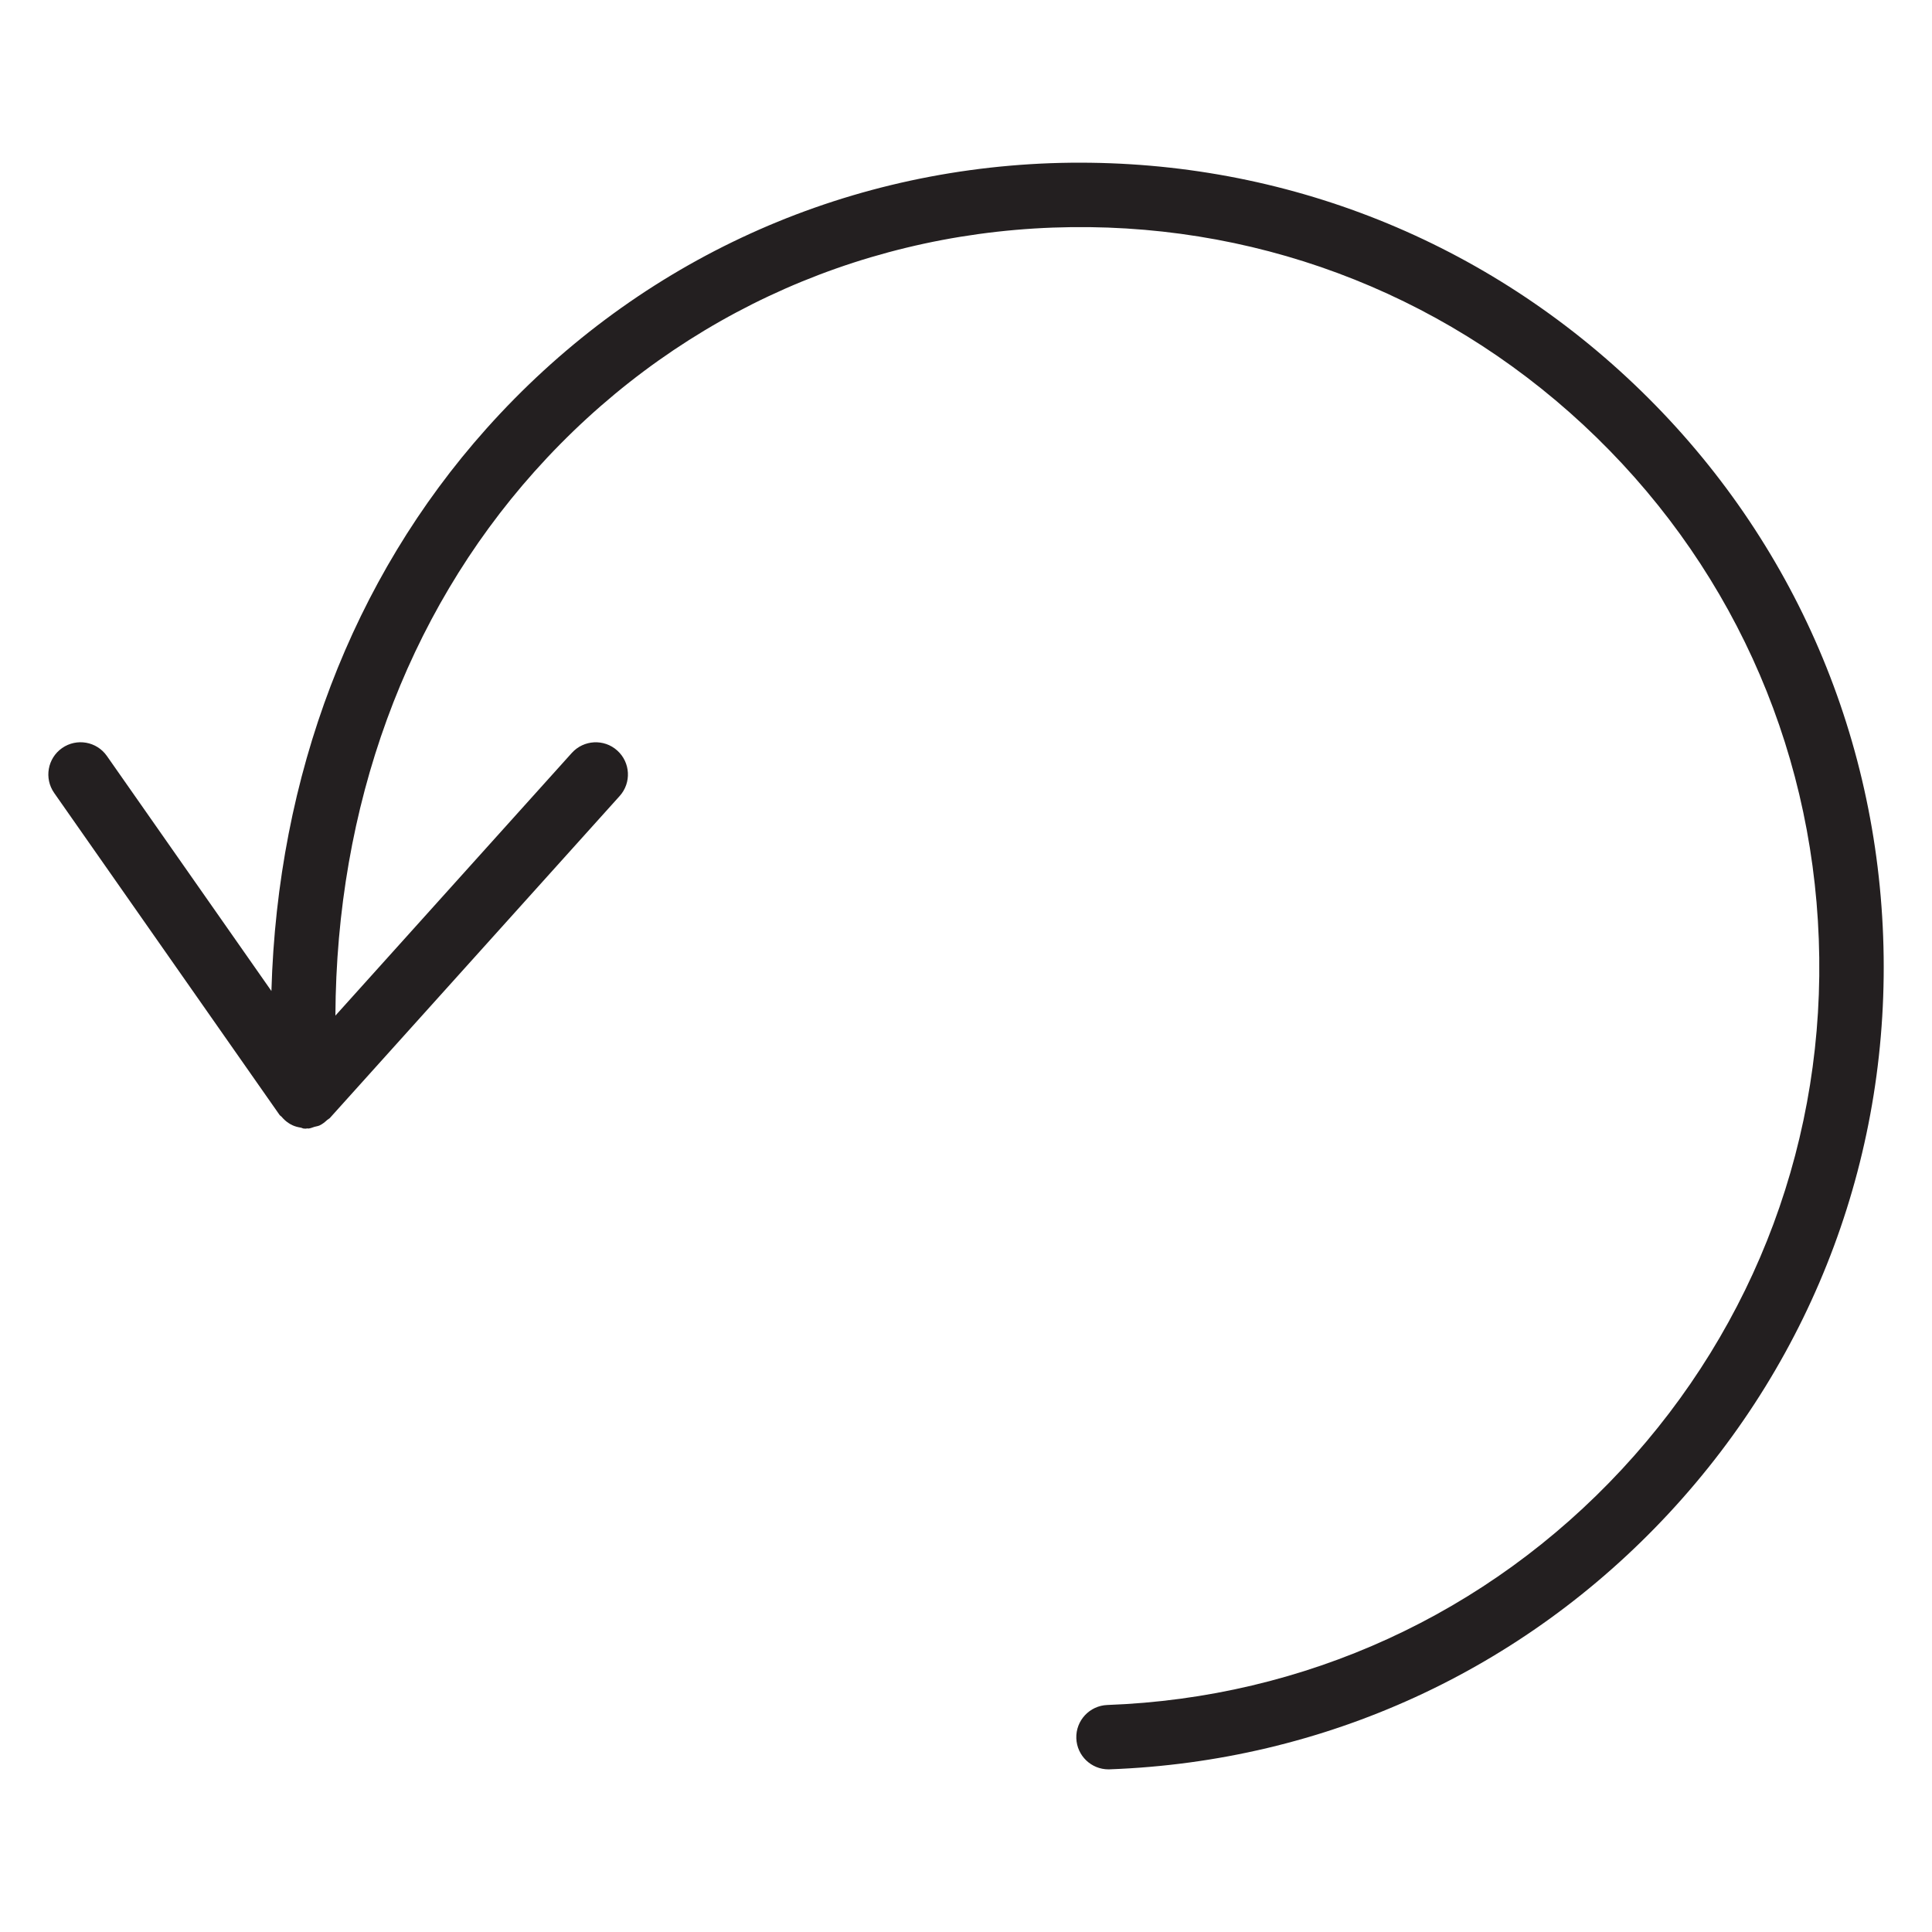 <?xml version="1.0" encoding="utf-8"?>
<!-- Generator: Adobe Illustrator 17.0.0, SVG Export Plug-In . SVG Version: 6.00 Build 0)  -->
<!DOCTYPE svg PUBLIC "-//W3C//DTD SVG 1.1//EN" "http://www.w3.org/Graphics/SVG/1.1/DTD/svg11.dtd">
<svg version="1.1" id="Layer_1" xmlns="http://www.w3.org/2000/svg" xmlns:xlink="http://www.w3.org/1999/xlink" x="0px" y="0px"
	 width="60px" height="60px" viewBox="0 0 60 60" enable-background="new 0 0 60 60" xml:space="preserve">
<g>
	<path fill="#231F20" d="M50.529,11.725c-4.884-4.537-11.238-6.89-17.904-6.657c-6.773,0.25-12.995,3.178-17.521,8.246
		c-4.173,4.672-6.485,10.781-6.675,17.463l-5.109-7.299c-0.316-0.453-0.939-0.562-1.392-0.246c-0.453,0.317-0.562,0.94-0.246,1.393
		l7,10c0.017,0.024,0.045,0.036,0.064,0.058c0.062,0.074,0.13,0.137,0.211,0.191c0.04,0.027,0.079,0.05,0.123,0.07
		c0.081,0.038,0.166,0.06,0.257,0.075c0.036,0.006,0.067,0.028,0.103,0.03c0.02,0.001,0.041,0.002,0.061,0.002
		c0.013,0,0.024-0.007,0.037-0.008c0.014,0,0.025,0.006,0.039,0.005c0.068-0.005,0.125-0.035,0.188-0.053
		c0.056-0.016,0.113-0.021,0.165-0.046c0.09-0.043,0.163-0.105,0.235-0.171c0.024-0.022,0.057-0.033,0.079-0.057l9-10
		c0.37-0.411,0.336-1.043-0.074-1.412c-0.41-0.371-1.043-0.335-1.412,0.074l-7.342,8.158c0.03-6.486,2.18-12.416,6.18-16.894
		c4.161-4.658,9.88-7.349,16.103-7.579c6.12-0.223,11.976,1.949,16.469,6.123c4.493,4.174,7.091,9.847,7.316,15.975
		c0.229,6.127-1.945,11.976-6.119,16.469c-4.174,4.493-9.848,7.091-15.976,7.315c-0.552,0.021-0.983,0.484-0.963,1.036
		c0.02,0.539,0.463,0.963,0.999,0.963c0.012,0,0.025,0,0.037-0.001c6.663-0.245,12.831-3.069,17.368-7.953
		c4.538-4.885,6.901-11.243,6.653-17.904C58.238,22.43,55.414,16.263,50.529,11.725z"/>
</g>
</svg>
